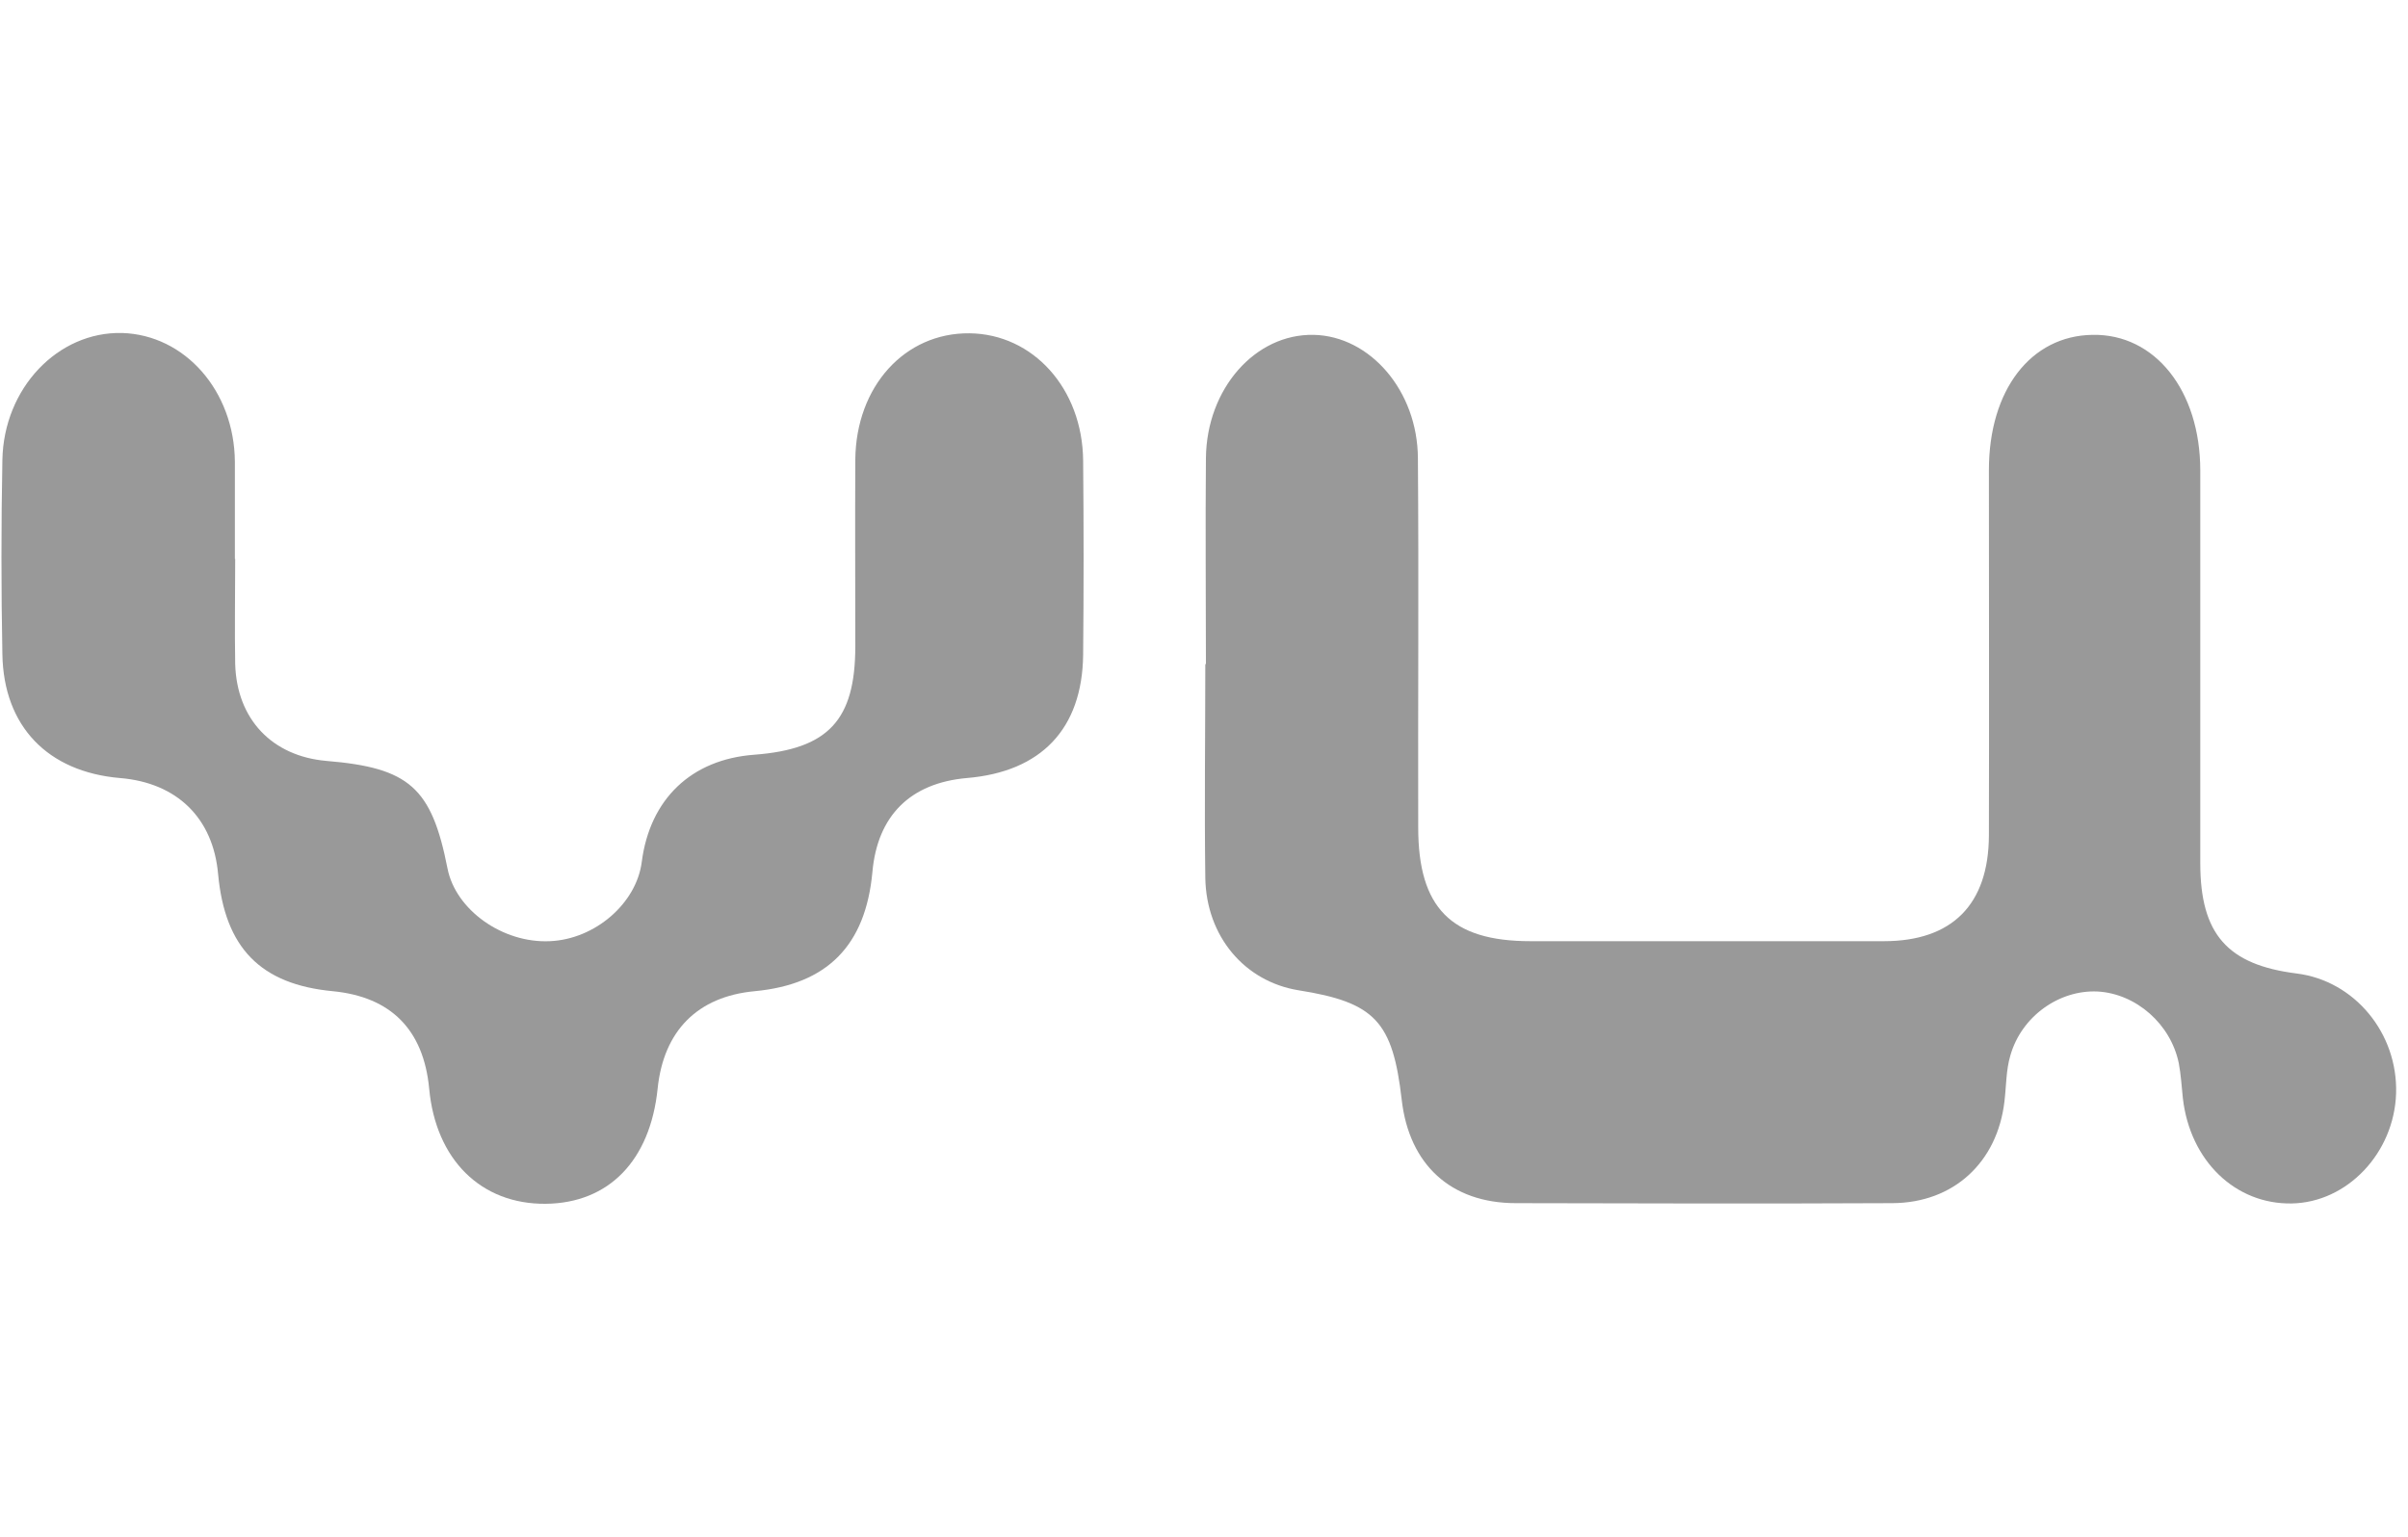 <svg xmlns="http://www.w3.org/2000/svg" width="94" height="60" viewBox="0 0 94 60" fill="none">
<path d="M47.075 25.936C47.075 23.254 47.051 20.572 47.075 17.891C47.099 15.173 49.004 13.025 51.285 13.074C53.482 13.122 55.338 15.258 55.35 17.891C55.387 22.696 55.35 27.501 55.362 32.306C55.362 35.448 56.649 36.747 59.743 36.747C64.341 36.747 68.94 36.747 73.539 36.747C76.208 36.747 77.628 35.315 77.64 32.621C77.652 27.865 77.64 23.108 77.64 18.352C77.64 15.222 79.278 13.11 81.68 13.074C84.119 13.025 85.891 15.246 85.891 18.376C85.891 23.485 85.891 28.593 85.891 33.701C85.891 36.48 86.959 37.669 89.652 38.008C91.909 38.288 93.608 40.338 93.535 42.692C93.462 45.01 91.63 46.951 89.458 46.987C87.262 47.024 85.49 45.325 85.211 42.874C85.163 42.425 85.138 41.964 85.053 41.515C84.738 39.974 83.379 38.797 81.887 38.712C80.394 38.639 78.914 39.671 78.477 41.212C78.307 41.782 78.319 42.413 78.246 43.008C77.967 45.386 76.257 46.963 73.878 46.975C68.976 46.999 64.074 46.987 59.172 46.975C56.636 46.975 55.011 45.471 54.719 42.947C54.367 39.877 53.676 39.137 50.691 38.664C48.592 38.324 47.087 36.565 47.051 34.271C47.014 31.493 47.051 28.702 47.051 25.923L47.075 25.936Z" fill="#999999"/>
<path d="M9.181 21.822C9.181 23.194 9.157 24.552 9.181 25.924C9.242 28.083 10.625 29.527 12.749 29.709C15.976 29.976 16.85 30.753 17.469 33.907C17.784 35.521 19.616 36.832 21.461 36.747C23.232 36.674 24.846 35.267 25.052 33.653C25.368 31.202 26.982 29.649 29.445 29.467C32.332 29.248 33.388 28.12 33.388 25.232C33.388 22.805 33.376 20.378 33.388 17.952C33.412 15.088 35.317 12.989 37.841 13.013C40.328 13.038 42.258 15.173 42.282 17.988C42.306 20.512 42.306 23.048 42.282 25.572C42.246 28.459 40.644 30.134 37.744 30.377C35.536 30.571 34.25 31.845 34.055 34.053C33.788 36.917 32.296 38.433 29.457 38.7C27.236 38.907 25.902 40.241 25.671 42.51C25.38 45.313 23.766 46.975 21.303 47C18.779 47.024 17.008 45.277 16.753 42.498C16.534 40.205 15.26 38.919 12.991 38.7C10.176 38.433 8.781 37.014 8.514 34.126C8.32 31.942 6.912 30.559 4.68 30.377C1.865 30.134 0.142 28.362 0.093 25.547C0.045 23.024 0.045 20.488 0.093 17.964C0.142 15.149 2.265 12.941 4.765 13.001C7.216 13.074 9.145 15.258 9.169 18.025C9.169 19.287 9.169 20.548 9.169 21.822H9.181Z" fill="#999999"/>
</svg>